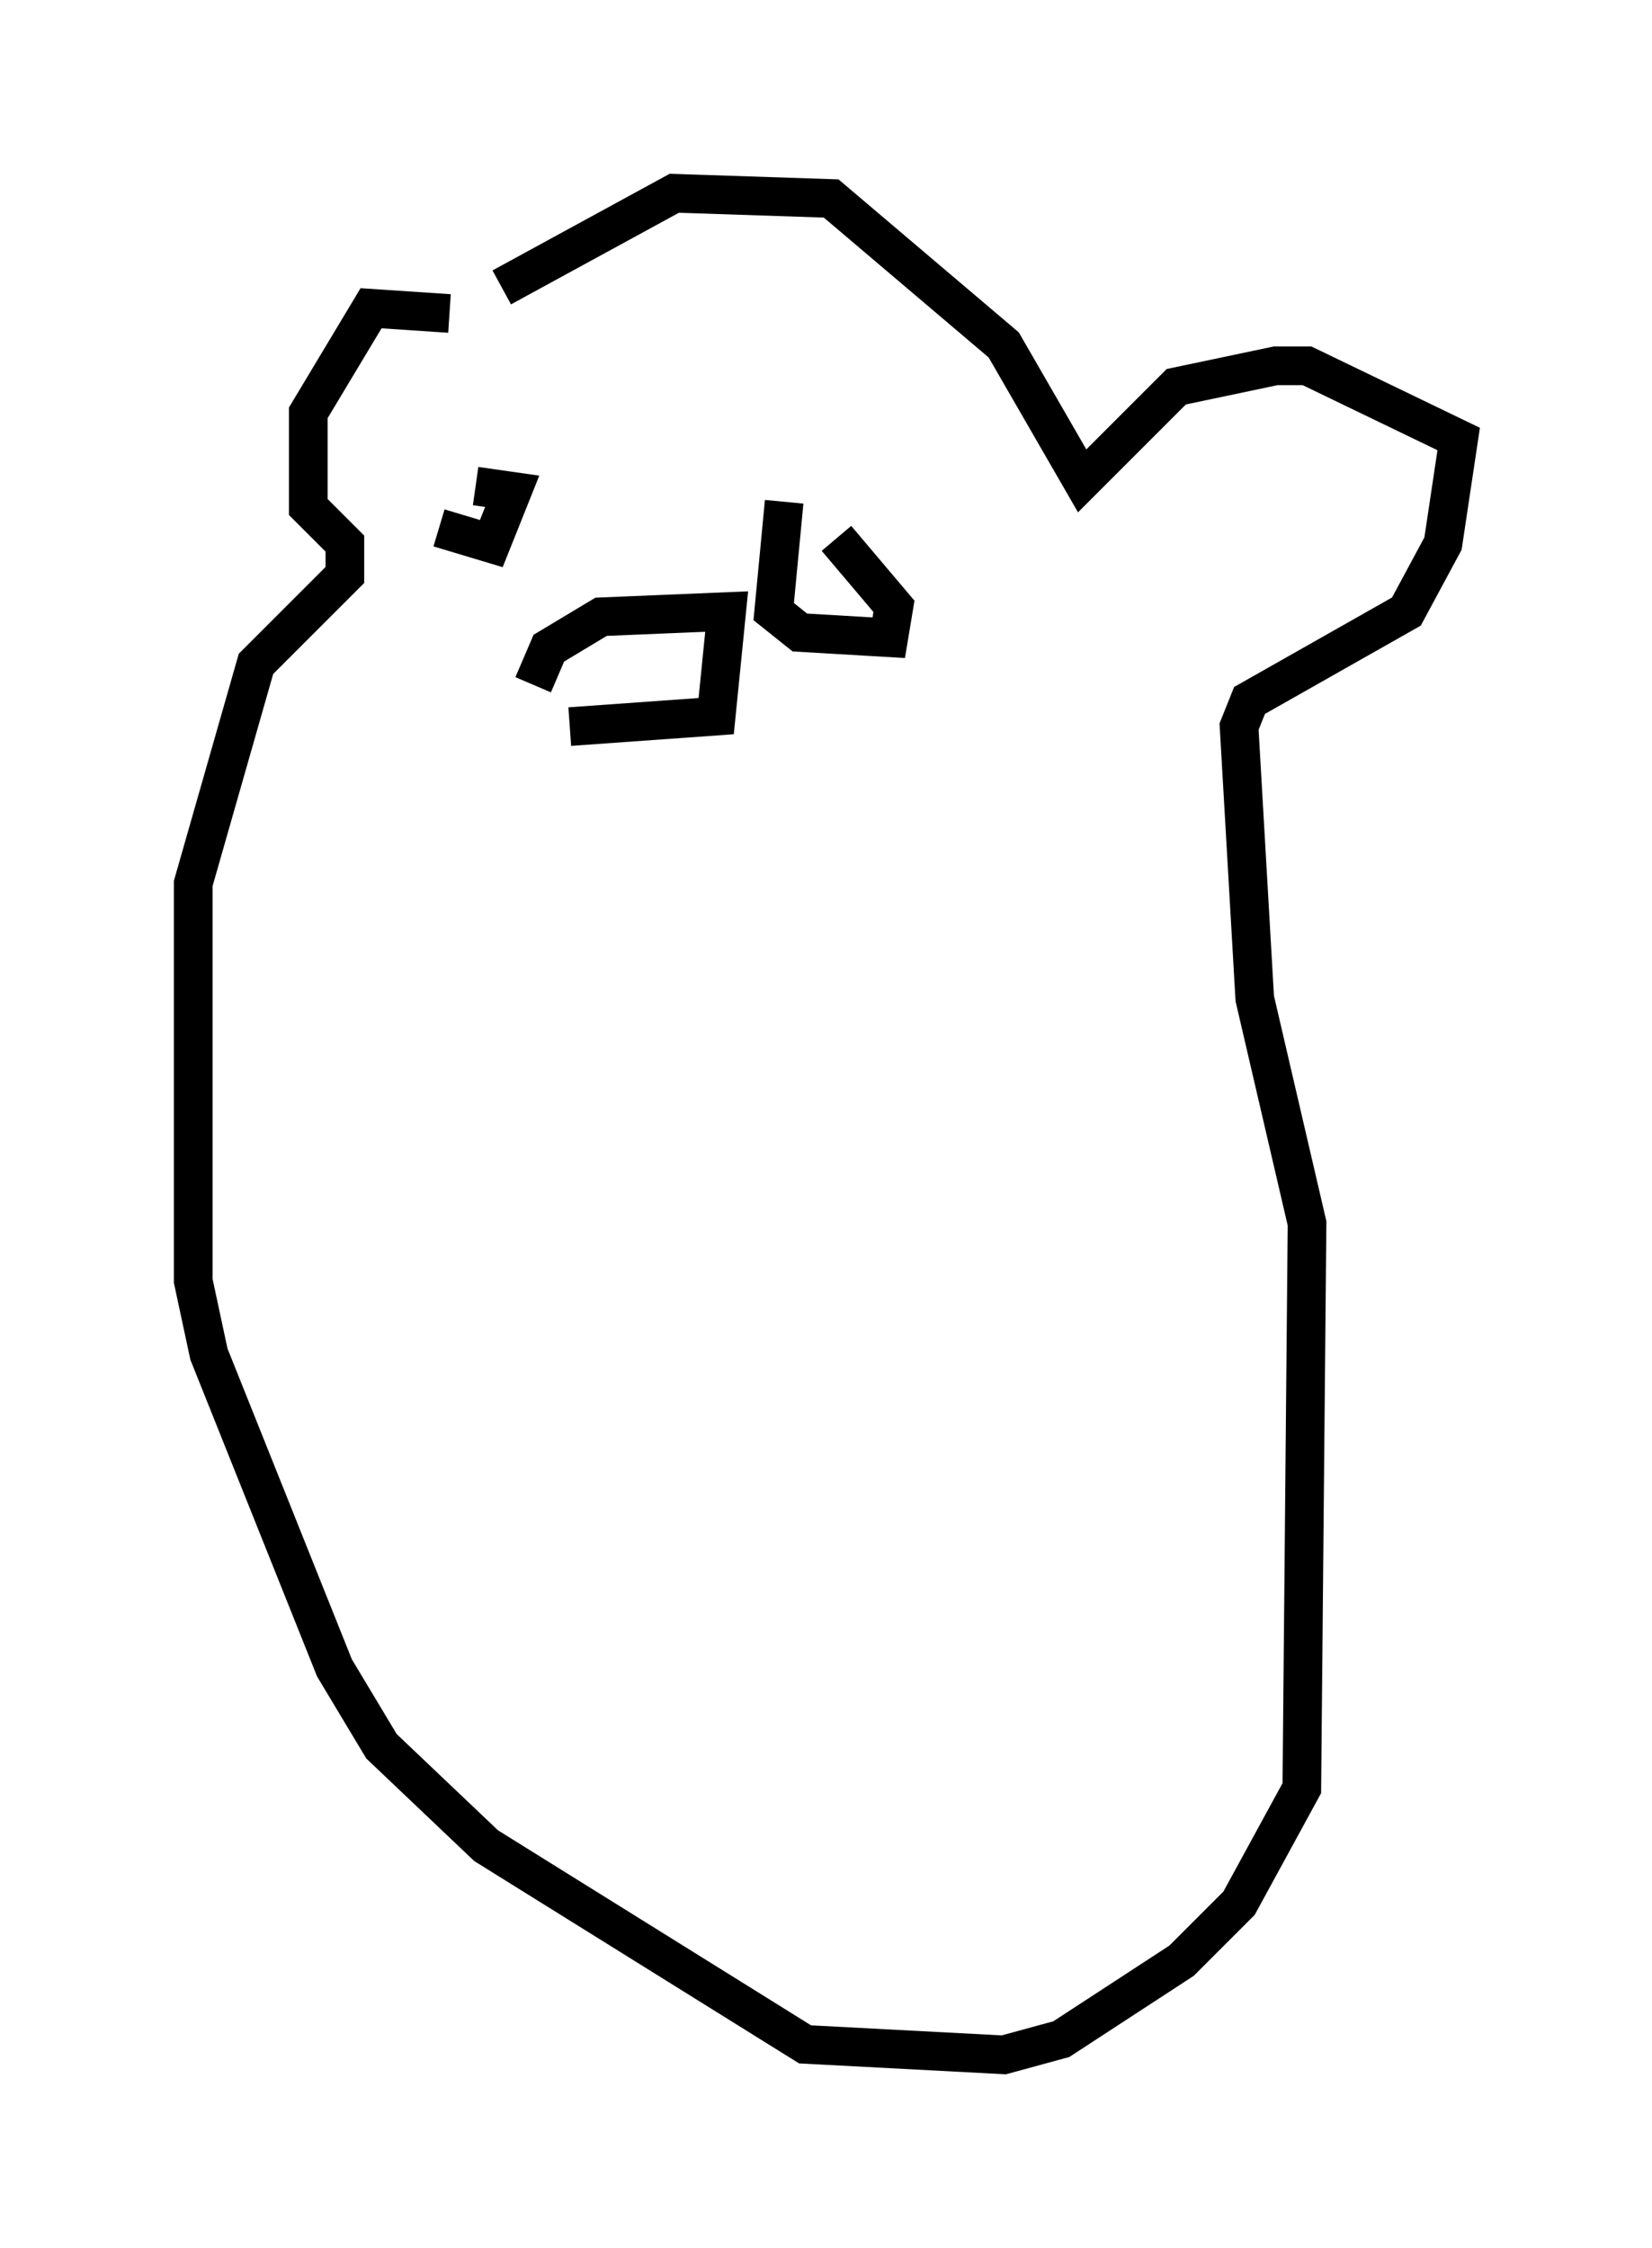 <?xml version="1.0" encoding="utf-8" ?>
<svg baseProfile="full" height="58.173" version="1.1" width="42.747" xmlns="http://www.w3.org/2000/svg" xmlns:ev="http://www.w3.org/2001/xml-events" xmlns:xlink="http://www.w3.org/1999/xlink"><defs /><rect fill="white" height="58.173" width="42.747" x="0" y="0" /><path d="M13.931, 18.396 m0.812, 0.406 l3.789, -0.271 0.271, -2.706 l-3.248, 0.135 -1.353, 0.812 l-0.406, 0.947 m-2.436, -4.059 l0.0, 0.0 m0.0, 0.0 l1.353, 0.406 0.541, -1.353 l-0.947, -0.135 m7.984, 0.406 l-0.271, 2.842 0.677, 0.541 l2.3, 0.135 0.135, -0.812 l-1.488, -1.759 m-10.013, -5.819 l-2.03, -0.135 -1.624, 2.706 l0.0, 2.436 0.947, 0.947 l0.0, 0.812 -2.3, 2.3 l-1.624, 5.683 0.0, 10.284 l0.406, 1.894 3.248, 8.119 l1.218, 2.03 2.706, 2.571 l8.254, 5.142 5.142, 0.271 l1.488, -0.406 3.112, -2.03 l1.488, -1.488 1.624, -2.977 l0.135, -14.614 -1.353, -5.819 l-0.406, -7.036 0.271, -0.677 l4.059, -2.3 0.947, -1.759 l0.406, -2.706 -3.924, -1.894 l-0.812, 0.0 -2.571, 0.541 l-2.436, 2.436 -2.03, -3.518 l-4.465, -3.789 -4.059, -0.135 l-4.465, 2.436 " fill="none" stroke="black" stroke-width="1" /></svg>